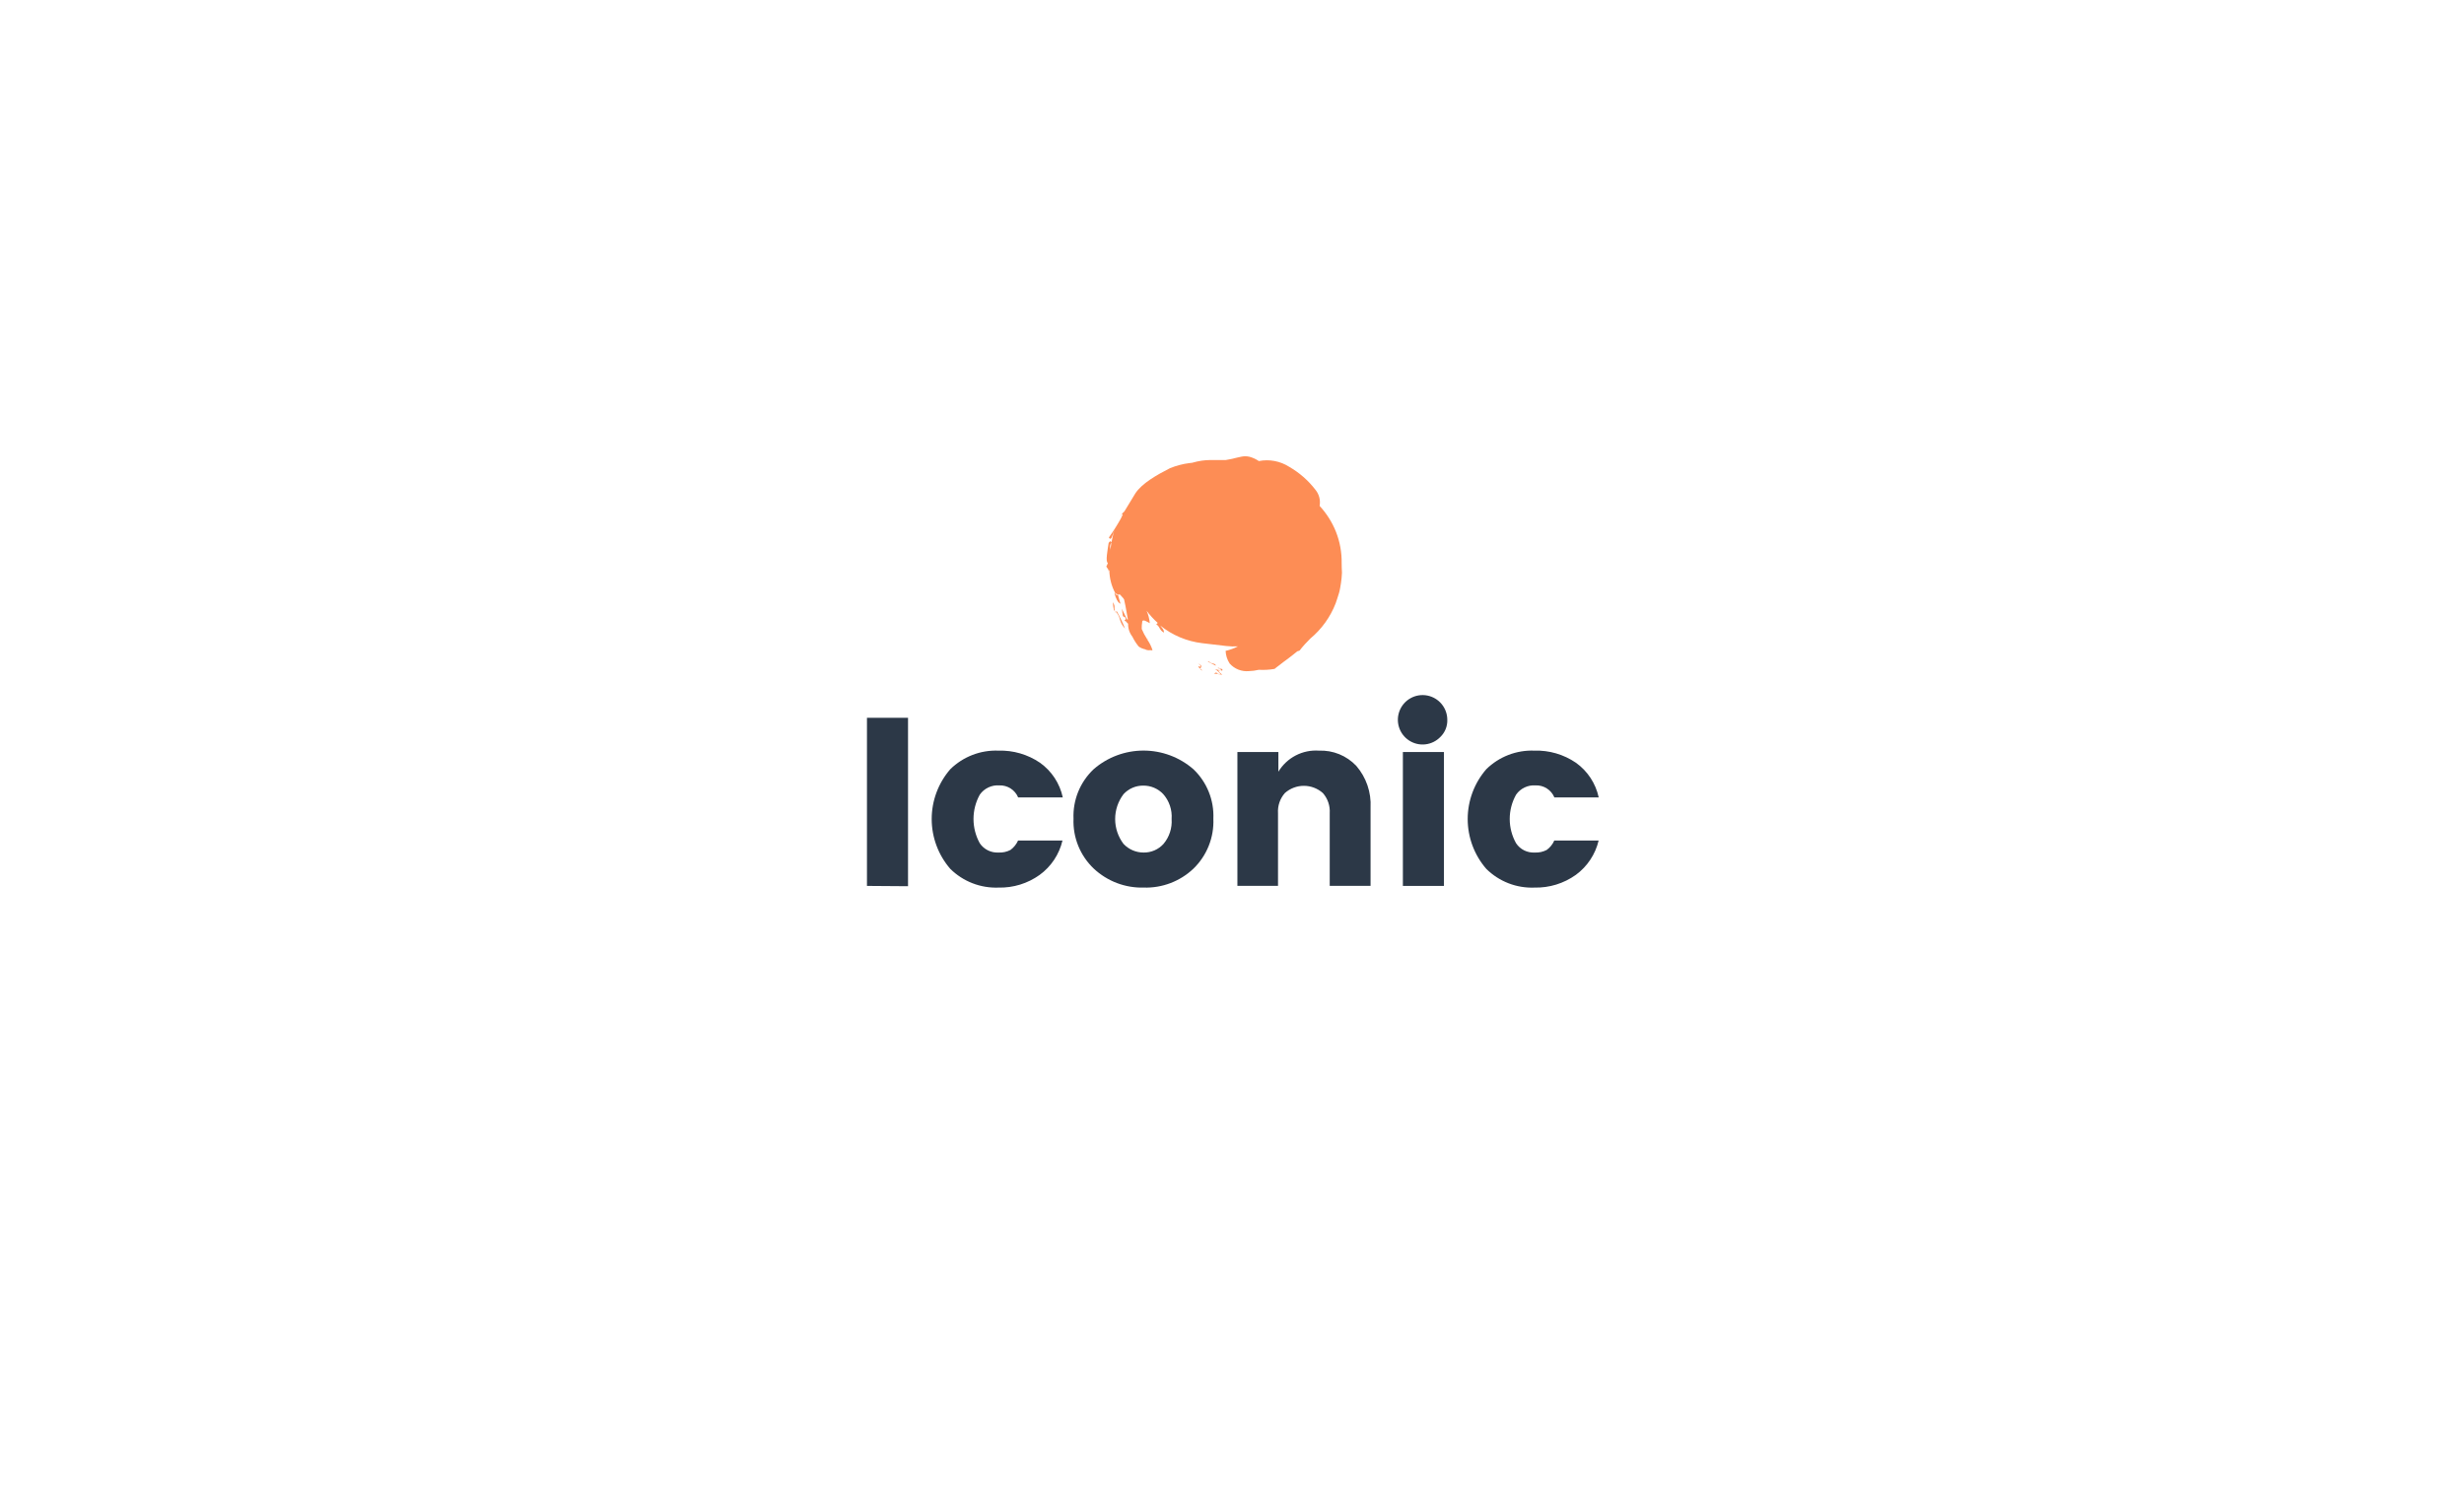 <svg width="324" height="197" viewBox="0 0 324 197" fill="none" xmlns="http://www.w3.org/2000/svg">
<g filter="url(#filter0_d_2696_16325)">
<rect x="30" y="20" width="264" height="137" fill="white"/>
</g>
<path d="M176.42 74.071C176.444 72.655 176.189 71.248 175.67 69.931C175.168 68.675 174.44 67.522 173.52 66.531C173.589 66.155 173.575 65.768 173.478 65.398C173.381 65.029 173.204 64.685 172.96 64.391C172.023 63.177 170.858 62.158 169.53 61.391C168.344 60.632 166.911 60.36 165.53 60.631C165.148 60.372 164.726 60.179 164.28 60.061C163.925 59.98 163.555 59.98 163.2 60.061C162.8 60.141 162.4 60.241 162 60.341L161.15 60.501H161.01C160.34 60.501 159.65 60.501 159.01 60.501C158.675 60.508 158.342 60.535 158.01 60.581C157.605 60.641 157.204 60.728 156.81 60.841H156.89L156.37 60.901C155.501 61.015 154.651 61.24 153.84 61.571C152.07 62.471 150.15 63.571 149.29 64.881C148.79 65.751 148.29 66.481 147.88 67.201L147.83 67.271C147.717 67.367 147.613 67.475 147.52 67.591C147.411 67.728 147.32 67.879 147.25 68.041C147.329 67.883 147.426 67.736 147.54 67.601L147.63 67.671C147.54 67.841 147.46 68.021 147.38 68.201C146.902 69.055 146.378 69.883 145.81 70.681C146.11 71.231 146.3 70.351 146.55 69.611C146.43 70.001 146.34 70.441 146.24 70.891C146.14 71.341 146.08 71.801 146.01 72.241C146.005 72.291 146.005 72.341 146.01 72.391C146.01 72.001 145.87 71.721 146.16 71.341C146.06 71.091 145.94 71.151 145.78 71.401C145.65 72.271 145.33 73.921 145.68 74.021C145.628 74.188 145.558 74.349 145.47 74.501L145.76 74.931C145.755 74.997 145.755 75.064 145.76 75.131C145.76 75.081 145.83 75.021 145.87 74.961C145.884 76.029 146.155 77.079 146.66 78.021L146.94 78.151C146.87 78.491 146.72 78.041 146.53 77.981C146.74 78.741 147.01 79.281 147.34 79.391C147.22 78.981 147.09 78.581 146.99 78.171C147.076 78.189 147.164 78.189 147.25 78.171C147.56 78.511 147.84 78.771 147.83 78.921C147.95 79.441 148.04 79.921 148.12 80.381C148.18 80.761 148.25 81.121 148.31 81.471H148.21C147.99 80.981 147.61 80.311 147.53 80.031C147.553 80.366 147.596 80.7 147.66 81.031L147.98 81.211C148.04 81.351 148.04 81.431 147.98 81.481L147.89 81.541C147.884 81.581 147.884 81.621 147.89 81.661H148L148.28 81.981C148.28 81.981 148.28 81.981 148.34 81.981C148.314 82.609 148.513 83.225 148.9 83.721C149.126 84.185 149.404 84.621 149.73 85.021C149.992 85.208 150.293 85.334 150.61 85.391L150.69 85.451C150.88 85.511 151.082 85.529 151.28 85.501C151.368 85.528 151.462 85.528 151.55 85.501C151.381 84.966 151.124 84.462 150.79 84.011L150.91 84.121V84.031H150.83C150.553 83.615 150.318 83.173 150.13 82.711C150.13 82.351 150.13 82.151 150.19 81.821C150.19 81.291 150.92 81.821 151.19 81.951C151.14 81.385 150.998 80.831 150.77 80.311C151.204 80.896 151.697 81.435 152.24 81.921L152.04 82.091C152.57 82.461 152.43 82.841 153.04 83.191C153.09 82.821 152.79 82.581 152.57 82.261C154.155 83.538 156.068 84.343 158.09 84.581L161.24 84.951C161.751 85.007 162.266 85.024 162.78 85.001C162.268 85.266 161.723 85.465 161.16 85.591C161.184 86.182 161.367 86.755 161.69 87.251C162.005 87.608 162.401 87.885 162.844 88.059C163.288 88.233 163.766 88.298 164.24 88.251C164.671 88.239 165.1 88.182 165.52 88.081C166.216 88.123 166.914 88.082 167.6 87.961C167.77 87.821 167.95 87.671 168.15 87.531C168.35 87.391 168.55 87.211 168.77 87.051C169.2 86.751 169.65 86.391 170.09 86.051L170.58 85.651L170.88 85.561C171.04 85.321 171.32 85.031 171.57 84.731C171.84 84.461 172.09 84.201 172.3 83.971C173.786 82.736 174.932 81.142 175.63 79.341C175.79 78.901 175.92 78.461 176.06 78.021C176.2 77.581 176.25 77.111 176.33 76.671C176.398 76.22 176.441 75.766 176.46 75.311C176.43 74.721 176.42 74.491 176.42 74.071ZM148.21 81.641C148.215 81.691 148.215 81.741 148.21 81.791C148.213 81.741 148.213 81.691 148.21 81.641Z" fill="#FD8D55"/>
<path d="M160.49 88.661C160.25 88.661 159.87 88.571 159.99 88.401L159.62 88.571L160.72 88.731C160.53 88.531 160.19 88.371 160.24 88.101L159.77 88.011C160.061 88.163 160.309 88.387 160.49 88.661Z" fill="#FD8D55"/>
<path d="M160.68 88.22C160.89 88.03 160.6 87.91 160.22 87.82C159.8 87.94 160.81 87.82 160.48 88.12C160.61 88.14 160.61 88.15 160.68 88.22Z" fill="#FD8D55"/>
<path d="M160.48 88.121C160.397 88.129 160.313 88.129 160.23 88.121L160.45 88.171L160.48 88.121Z" fill="#FD8D55"/>
<path d="M157.86 87.951C157.86 88.021 157.86 88.081 158.03 88.161C158.2 88.241 157.96 88.031 157.86 87.951Z" fill="#FD8D55"/>
<path d="M157.49 87.241C157.78 87.401 157.93 87.521 157.83 87.691L157.59 87.621C157.52 87.721 157.71 87.841 157.86 87.951C157.81 87.721 158.31 87.571 157.49 87.241Z" fill="#FD8D55"/>
<path d="M158.98 86.991H158.8L159.87 87.541C159.83 87.151 159.35 87.391 158.98 86.991Z" fill="#FD8D55"/>
<path d="M146.71 80.571V80.471L146.61 80.391L146.71 80.571Z" fill="#FD8D55"/>
<path d="M146.33 79.19C146.354 79.526 146.398 79.86 146.46 80.19L146.61 80.39C146.42 79.74 146.73 79.85 146.33 79.19Z" fill="#FD8D55"/>
<path d="M146.75 80.471C147.002 80.755 147.177 81.1 147.26 81.471C147.382 81.918 147.616 82.328 147.94 82.661C147.622 81.867 147.251 81.095 146.83 80.351L146.75 80.471Z" fill="#FD8D55"/>
<path d="M114 116.501V94.391H119.4V116.541L114 116.501Z" fill="#2C3847"/>
<path d="M124.96 114.261C123.381 112.442 122.512 110.114 122.512 107.706C122.512 105.297 123.381 102.97 124.96 101.151C125.793 100.334 126.784 99.697 127.873 99.277C128.962 98.857 130.124 98.665 131.29 98.711C133.232 98.652 135.143 99.209 136.75 100.301C138.284 101.393 139.354 103.02 139.75 104.861H133.88C133.677 104.376 133.33 103.965 132.887 103.683C132.444 103.401 131.925 103.26 131.4 103.281C130.905 103.246 130.41 103.339 129.962 103.551C129.513 103.763 129.127 104.086 128.84 104.491C128.295 105.471 128.01 106.574 128.01 107.696C128.01 108.817 128.295 109.92 128.84 110.901C129.11 111.296 129.478 111.614 129.907 111.826C130.336 112.038 130.812 112.136 131.29 112.111C131.838 112.141 132.383 112.024 132.87 111.771C133.305 111.451 133.65 111.024 133.87 110.531H139.71C139.283 112.348 138.219 113.952 136.71 115.051C135.133 116.183 133.23 116.769 131.29 116.721C130.123 116.765 128.959 116.57 127.87 116.147C126.781 115.724 125.791 115.082 124.96 114.261Z" fill="#2C3847"/>
<path d="M143.83 114.231C142.942 113.389 142.245 112.368 141.784 111.235C141.324 110.101 141.111 108.883 141.16 107.661C141.109 106.449 141.32 105.241 141.777 104.118C142.234 102.994 142.927 101.983 143.81 101.151C145.629 99.572 147.956 98.703 150.365 98.703C152.773 98.703 155.101 99.572 156.92 101.151C157.798 101.985 158.487 102.998 158.94 104.121C159.394 105.244 159.602 106.451 159.55 107.661C159.601 108.879 159.394 110.094 158.942 111.226C158.491 112.358 157.805 113.382 156.93 114.231C156.06 115.056 155.035 115.701 153.914 116.128C152.793 116.556 151.599 116.757 150.4 116.721C147.968 116.787 145.607 115.893 143.83 114.231ZM152.99 110.981C153.761 110.069 154.144 108.892 154.06 107.701C154.103 107.11 154.028 106.517 153.839 105.955C153.65 105.394 153.351 104.875 152.96 104.431C152.624 104.073 152.218 103.789 151.767 103.596C151.316 103.404 150.83 103.306 150.34 103.311C149.852 103.305 149.369 103.401 148.921 103.594C148.473 103.787 148.071 104.072 147.74 104.431C147.024 105.372 146.636 106.523 146.636 107.706C146.636 108.889 147.024 110.039 147.74 110.981C148.078 111.338 148.486 111.623 148.938 111.818C149.39 112.012 149.878 112.112 150.37 112.111C150.862 112.12 151.35 112.024 151.802 111.829C152.254 111.634 152.659 111.345 152.99 110.981Z" fill="#2C3847"/>
<path d="M168.1 98.891V101.481C168.648 100.573 169.435 99.835 170.375 99.346C171.316 98.857 172.373 98.637 173.43 98.711C174.344 98.675 175.255 98.834 176.101 99.179C176.948 99.524 177.712 100.046 178.34 100.711C179.652 102.229 180.326 104.197 180.22 106.201V116.491H174.85V106.931C174.881 106.453 174.817 105.974 174.663 105.521C174.508 105.068 174.266 104.65 173.95 104.291C173.261 103.678 172.372 103.339 171.45 103.339C170.528 103.339 169.638 103.678 168.95 104.291C168.634 104.65 168.392 105.068 168.237 105.521C168.083 105.974 168.019 106.453 168.05 106.931V116.491H162.71V98.891H168.1Z" fill="#2C3847"/>
<path d="M189.4 96.911C188.877 97.454 188.181 97.798 187.431 97.884C186.682 97.97 185.926 97.793 185.293 97.383C184.66 96.973 184.189 96.355 183.962 95.636C183.734 94.917 183.764 94.141 184.045 93.441C184.327 92.742 184.843 92.162 185.506 91.801C186.168 91.44 186.935 91.321 187.676 91.464C188.417 91.607 189.084 92.003 189.565 92.585C190.046 93.166 190.309 93.896 190.31 94.651C190.325 95.07 190.252 95.488 190.095 95.877C189.938 96.266 189.701 96.619 189.4 96.911ZM184.47 116.501V98.891H189.87V116.501H184.47Z" fill="#2C3847"/>
<path d="M195.44 114.261C193.861 112.442 192.992 110.114 192.992 107.706C192.992 105.297 193.861 102.97 195.44 101.151C196.271 100.334 197.261 99.697 198.348 99.277C199.435 98.858 200.596 98.665 201.76 98.711C203.702 98.649 205.614 99.206 207.22 100.301C208.754 101.393 209.824 103.02 210.22 104.861H204.39C204.188 104.375 203.842 103.964 203.398 103.681C202.955 103.398 202.435 103.259 201.91 103.281C201.417 103.247 200.923 103.34 200.477 103.552C200.03 103.764 199.645 104.087 199.36 104.491C198.809 105.469 198.519 106.573 198.519 107.696C198.519 108.819 198.809 109.922 199.36 110.901C199.627 111.296 199.993 111.616 200.42 111.828C200.848 112.04 201.323 112.137 201.8 112.111C202.348 112.141 202.893 112.024 203.38 111.771C203.819 111.455 204.164 111.027 204.38 110.531H210.21C209.781 112.347 208.717 113.95 207.21 115.051C205.628 116.179 203.723 116.765 201.78 116.721C200.611 116.769 199.444 116.575 198.354 116.152C197.263 115.728 196.271 115.085 195.44 114.261Z" fill="#2C3847"/>
<defs>
<filter id="filter0_d_2696_16325" x="0" y="0" width="324" height="197" filterUnits="userSpaceOnUse" color-interpolation-filters="sRGB">
<feFlood flood-opacity="0" result="BackgroundImageFix"/>
<feColorMatrix in="SourceAlpha" type="matrix" values="0 0 0 0 0 0 0 0 0 0 0 0 0 0 0 0 0 0 127 0" result="hardAlpha"/>
<feOffset dy="10"/>
<feGaussianBlur stdDeviation="15"/>
<feColorMatrix type="matrix" values="0 0 0 0 0.19 0 0 0 0 0.261 0 0 0 0 0.343 0 0 0 0.06 0"/>
<feBlend mode="normal" in2="BackgroundImageFix" result="effect1_dropShadow_2696_16325"/>
<feBlend mode="normal" in="SourceGraphic" in2="effect1_dropShadow_2696_16325" result="shape"/>
</filter>
</defs>
</svg>
